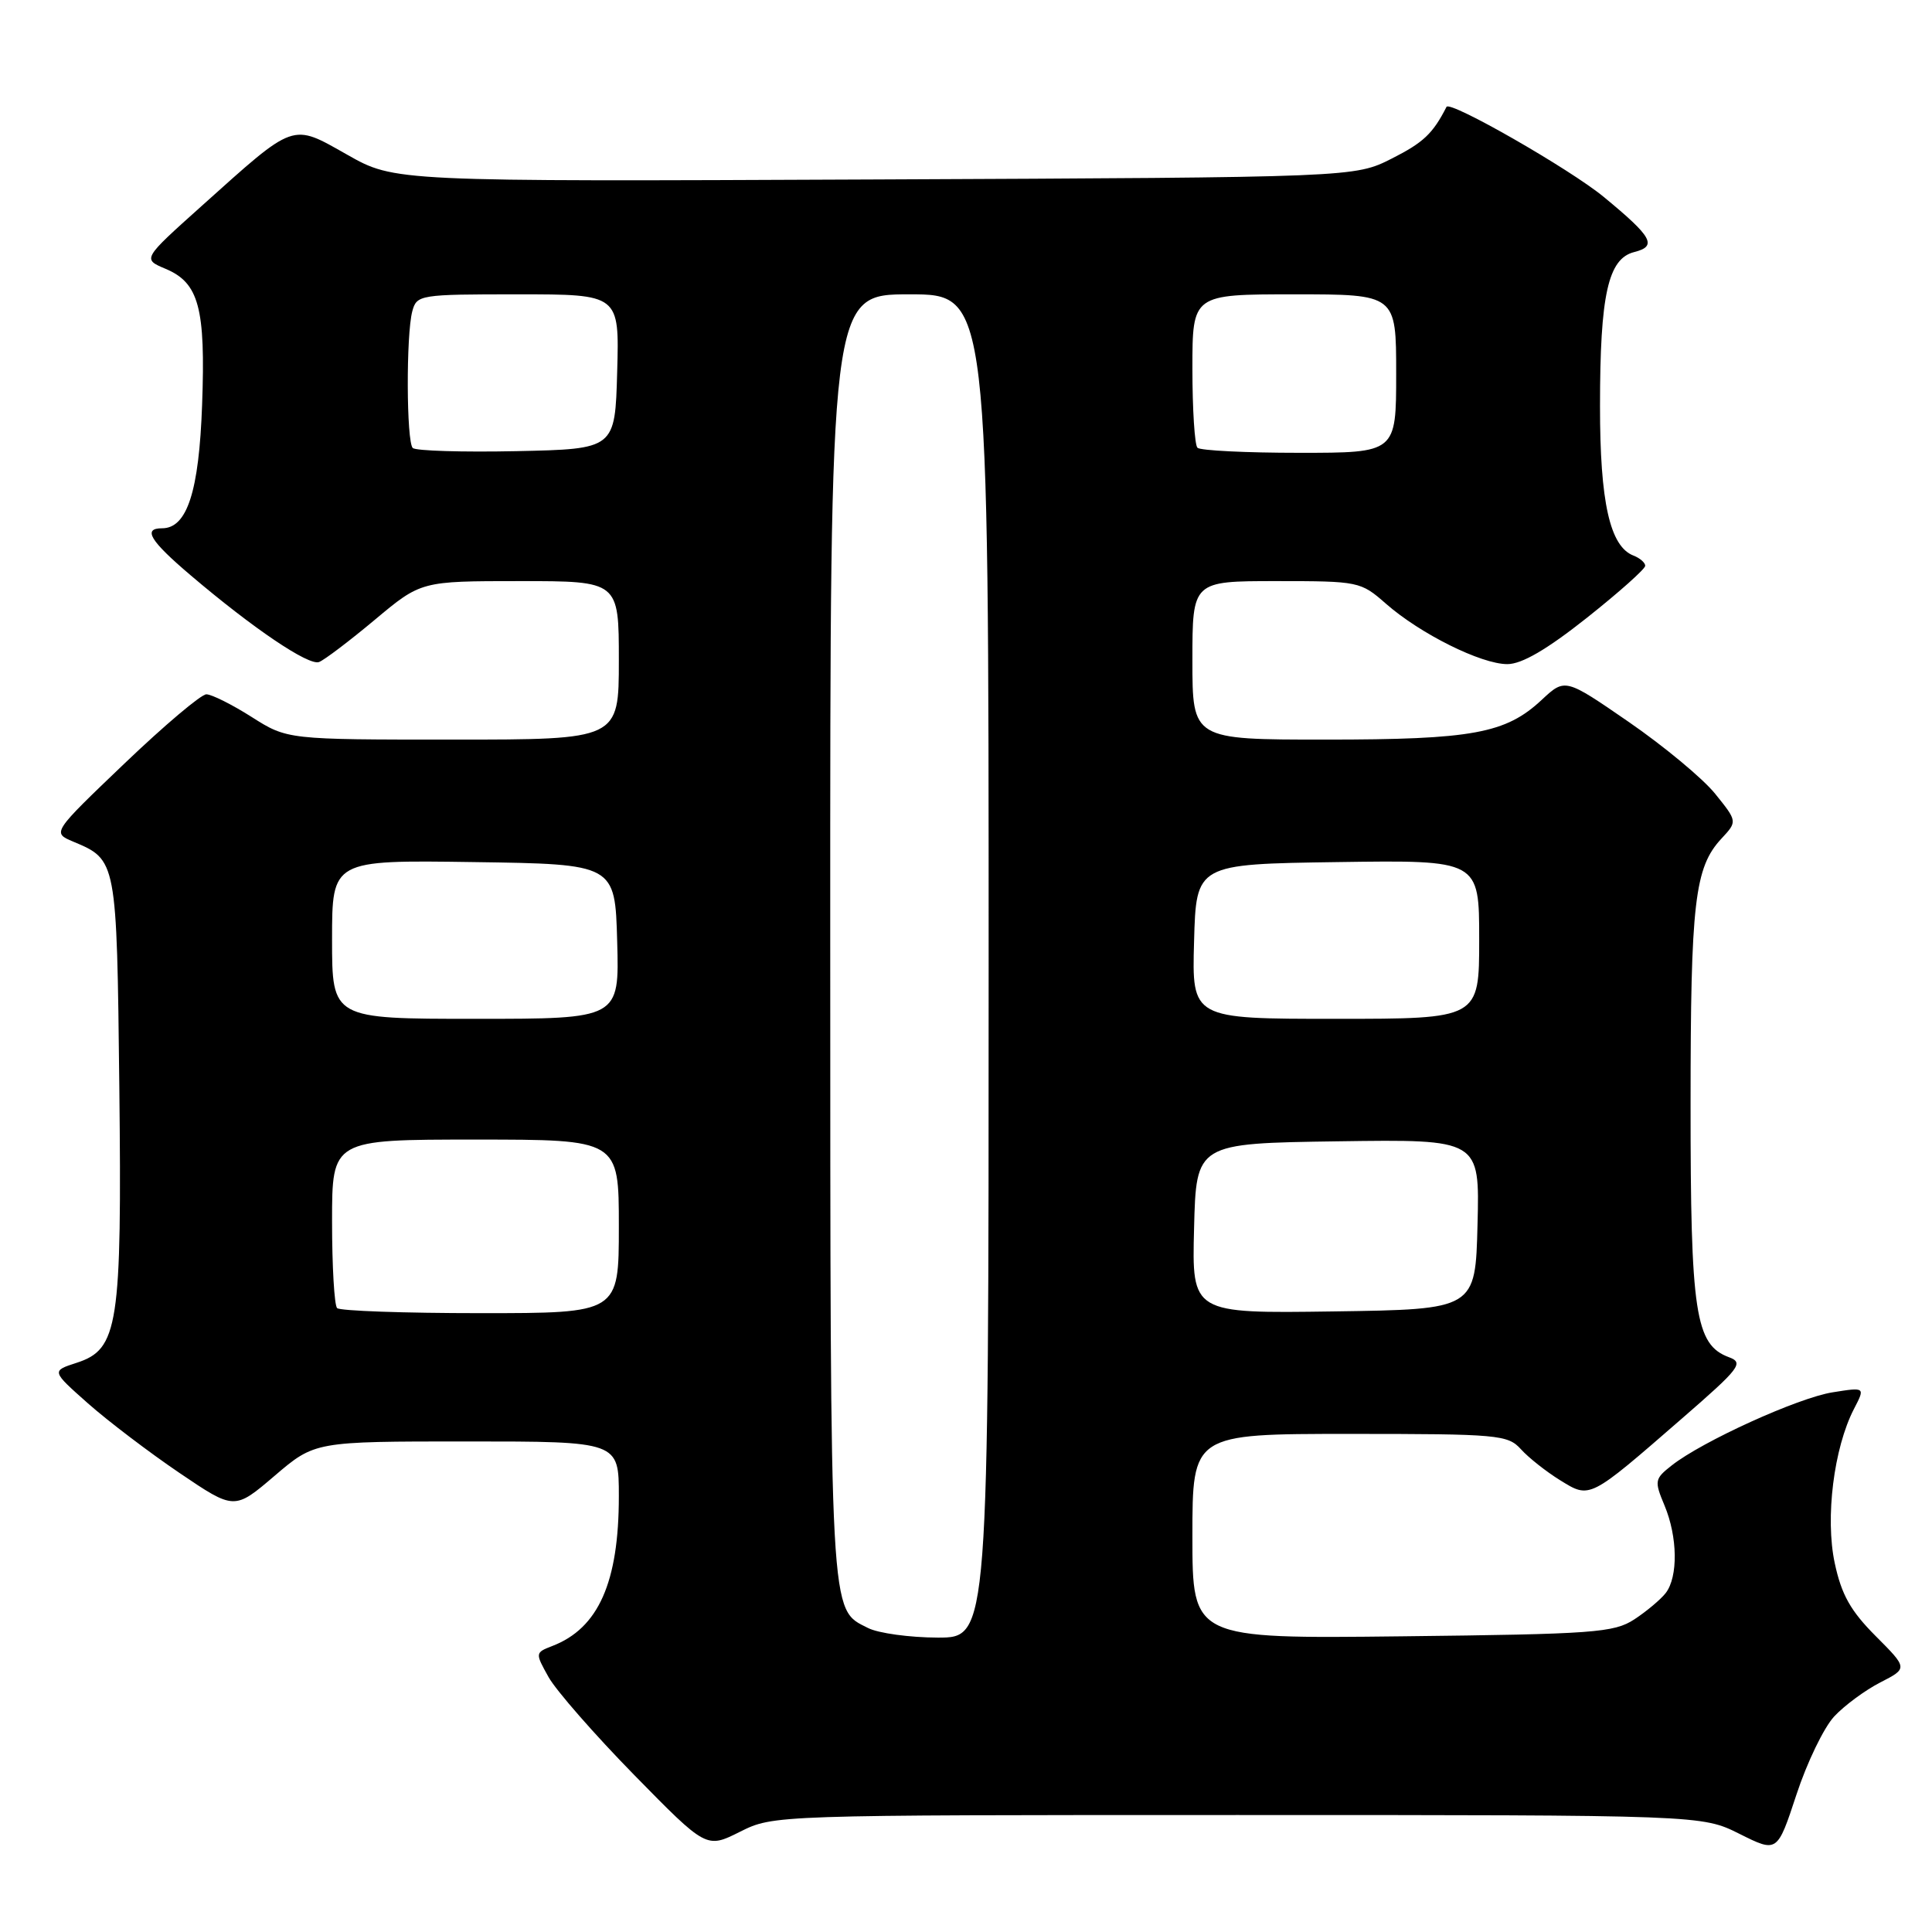 <?xml version="1.0" encoding="UTF-8" standalone="no"?>
<!DOCTYPE svg PUBLIC "-//W3C//DTD SVG 1.1//EN" "http://www.w3.org/Graphics/SVG/1.1/DTD/svg11.dtd" >
<svg xmlns="http://www.w3.org/2000/svg" xmlns:xlink="http://www.w3.org/1999/xlink" version="1.1" viewBox="0 0 256 256">
 <g >
 <path fill="currentColor"
d=" M 243.04 227.44 C 244.39 225.99 247.14 223.96 249.15 222.93 C 252.80 221.06 252.80 221.06 248.53 216.78 C 245.21 213.45 244.00 211.30 243.11 207.11 C 241.83 201.12 242.99 191.86 245.66 186.69 C 247.16 183.80 247.16 183.80 242.83 184.49 C 238.26 185.21 225.57 190.98 221.52 194.17 C 219.24 195.96 219.19 196.22 220.56 199.49 C 222.30 203.66 222.37 208.93 220.72 211.08 C 220.05 211.94 218.17 213.52 216.55 214.58 C 213.84 216.34 211.23 216.53 185.80 216.82 C 158.00 217.14 158.00 217.14 158.00 203.57 C 158.00 190.00 158.00 190.00 178.85 190.00 C 198.53 190.00 199.79 190.11 201.53 192.03 C 202.54 193.15 204.87 194.99 206.71 196.13 C 210.71 198.60 210.50 198.71 222.89 187.94 C 230.56 181.28 231.10 180.58 229.10 179.84 C 224.63 178.19 224.00 174.01 224.01 146.28 C 224.01 119.52 224.55 114.94 228.10 111.12 C 230.22 108.84 230.22 108.84 227.26 105.17 C 225.63 103.15 220.48 98.88 215.83 95.67 C 207.38 89.85 207.38 89.85 204.28 92.74 C 199.51 97.19 195.12 98.00 175.63 98.00 C 158.00 98.00 158.00 98.00 158.00 87.50 C 158.00 77.00 158.00 77.00 169.12 77.00 C 180.05 77.00 180.29 77.05 183.65 80.00 C 188.20 83.99 196.26 88.00 199.73 88.00 C 201.65 88.00 204.96 86.07 210.26 81.87 C 214.52 78.49 218.00 75.39 218.00 74.97 C 218.00 74.56 217.30 73.95 216.45 73.62 C 213.32 72.42 212.00 66.54 212.01 53.78 C 212.01 39.06 213.08 34.27 216.54 33.40 C 219.63 32.62 218.97 31.42 212.50 26.09 C 208.04 22.41 192.12 13.29 191.67 14.16 C 189.86 17.71 188.61 18.89 184.44 21.00 C 179.50 23.50 179.50 23.50 115.90 23.78 C 52.29 24.06 52.29 24.06 46.01 20.50 C 38.58 16.31 39.22 16.08 26.69 27.32 C 18.87 34.33 18.87 34.33 21.94 35.62 C 26.36 37.48 27.25 40.80 26.78 53.64 C 26.37 65.14 24.79 70.00 21.48 70.00 C 18.87 70.00 19.87 71.65 25.25 76.22 C 33.54 83.27 40.91 88.25 42.28 87.72 C 42.97 87.46 46.30 84.94 49.67 82.12 C 55.79 77.00 55.79 77.00 68.90 77.00 C 82.00 77.00 82.00 77.00 82.00 87.50 C 82.00 98.00 82.00 98.00 60.03 98.00 C 38.07 98.00 38.07 98.00 33.34 95.00 C 30.74 93.35 28.04 92.00 27.34 92.00 C 26.65 92.00 21.76 96.13 16.49 101.17 C 6.90 110.34 6.90 110.34 9.70 111.52 C 15.48 113.94 15.47 113.93 15.81 143.90 C 16.16 175.70 15.68 178.79 10.15 180.58 C 6.81 181.66 6.81 181.66 11.65 185.95 C 14.32 188.31 19.78 192.46 23.78 195.17 C 31.06 200.10 31.06 200.10 36.39 195.55 C 41.72 191.00 41.72 191.00 61.86 191.00 C 82.00 191.00 82.00 191.00 82.00 198.26 C 82.00 209.66 79.30 215.75 73.19 218.10 C 70.90 218.99 70.90 219.02 72.69 222.23 C 73.69 224.01 78.80 229.85 84.05 235.21 C 93.60 244.95 93.60 244.95 98.05 242.72 C 102.50 240.50 102.50 240.50 164.00 240.50 C 225.50 240.50 225.50 240.50 230.50 243.00 C 235.50 245.50 235.50 245.50 238.04 237.79 C 239.43 233.55 241.68 228.90 243.04 227.44 Z  M 115.02 215.72 C 109.90 213.13 110.03 215.45 110.01 124.25 C 110.00 39.00 110.00 39.00 120.50 39.00 C 131.00 39.00 131.00 39.00 131.00 128.00 C 131.00 217.00 131.00 217.00 124.25 216.99 C 120.54 216.98 116.38 216.41 115.02 215.72 Z  M 44.67 173.33 C 44.30 172.97 44.00 167.79 44.00 161.83 C 44.00 151.00 44.00 151.00 63.00 151.00 C 82.00 151.00 82.00 151.00 82.00 162.50 C 82.00 174.00 82.00 174.00 63.67 174.00 C 53.58 174.00 45.03 173.70 44.67 173.33 Z  M 158.22 162.77 C 158.50 151.50 158.50 151.50 177.28 151.23 C 196.07 150.96 196.07 150.96 195.78 162.23 C 195.50 173.50 195.50 173.50 176.72 173.77 C 157.93 174.04 157.93 174.04 158.22 162.77 Z  M 44.00 124.48 C 44.00 113.96 44.00 113.96 62.75 114.23 C 81.50 114.50 81.50 114.50 81.78 124.75 C 82.07 135.00 82.07 135.00 63.03 135.00 C 44.00 135.00 44.00 135.00 44.00 124.48 Z  M 158.22 124.75 C 158.50 114.50 158.50 114.50 177.25 114.23 C 196.00 113.96 196.00 113.96 196.00 124.48 C 196.00 135.00 196.00 135.00 176.97 135.00 C 157.93 135.00 157.93 135.00 158.22 124.75 Z  M 54.69 59.36 C 53.85 58.51 53.80 44.37 54.63 41.25 C 55.22 39.06 55.58 39.00 68.65 39.00 C 82.07 39.00 82.07 39.00 81.78 49.25 C 81.50 59.50 81.50 59.50 68.44 59.78 C 61.26 59.93 55.08 59.74 54.69 59.36 Z  M 158.67 59.33 C 158.30 58.97 158.00 54.24 158.00 48.83 C 158.00 39.00 158.00 39.00 171.50 39.00 C 185.00 39.00 185.00 39.00 185.00 49.50 C 185.00 60.00 185.00 60.00 172.17 60.00 C 165.11 60.00 159.03 59.70 158.67 59.33 Z "/>
</g>
</svg>